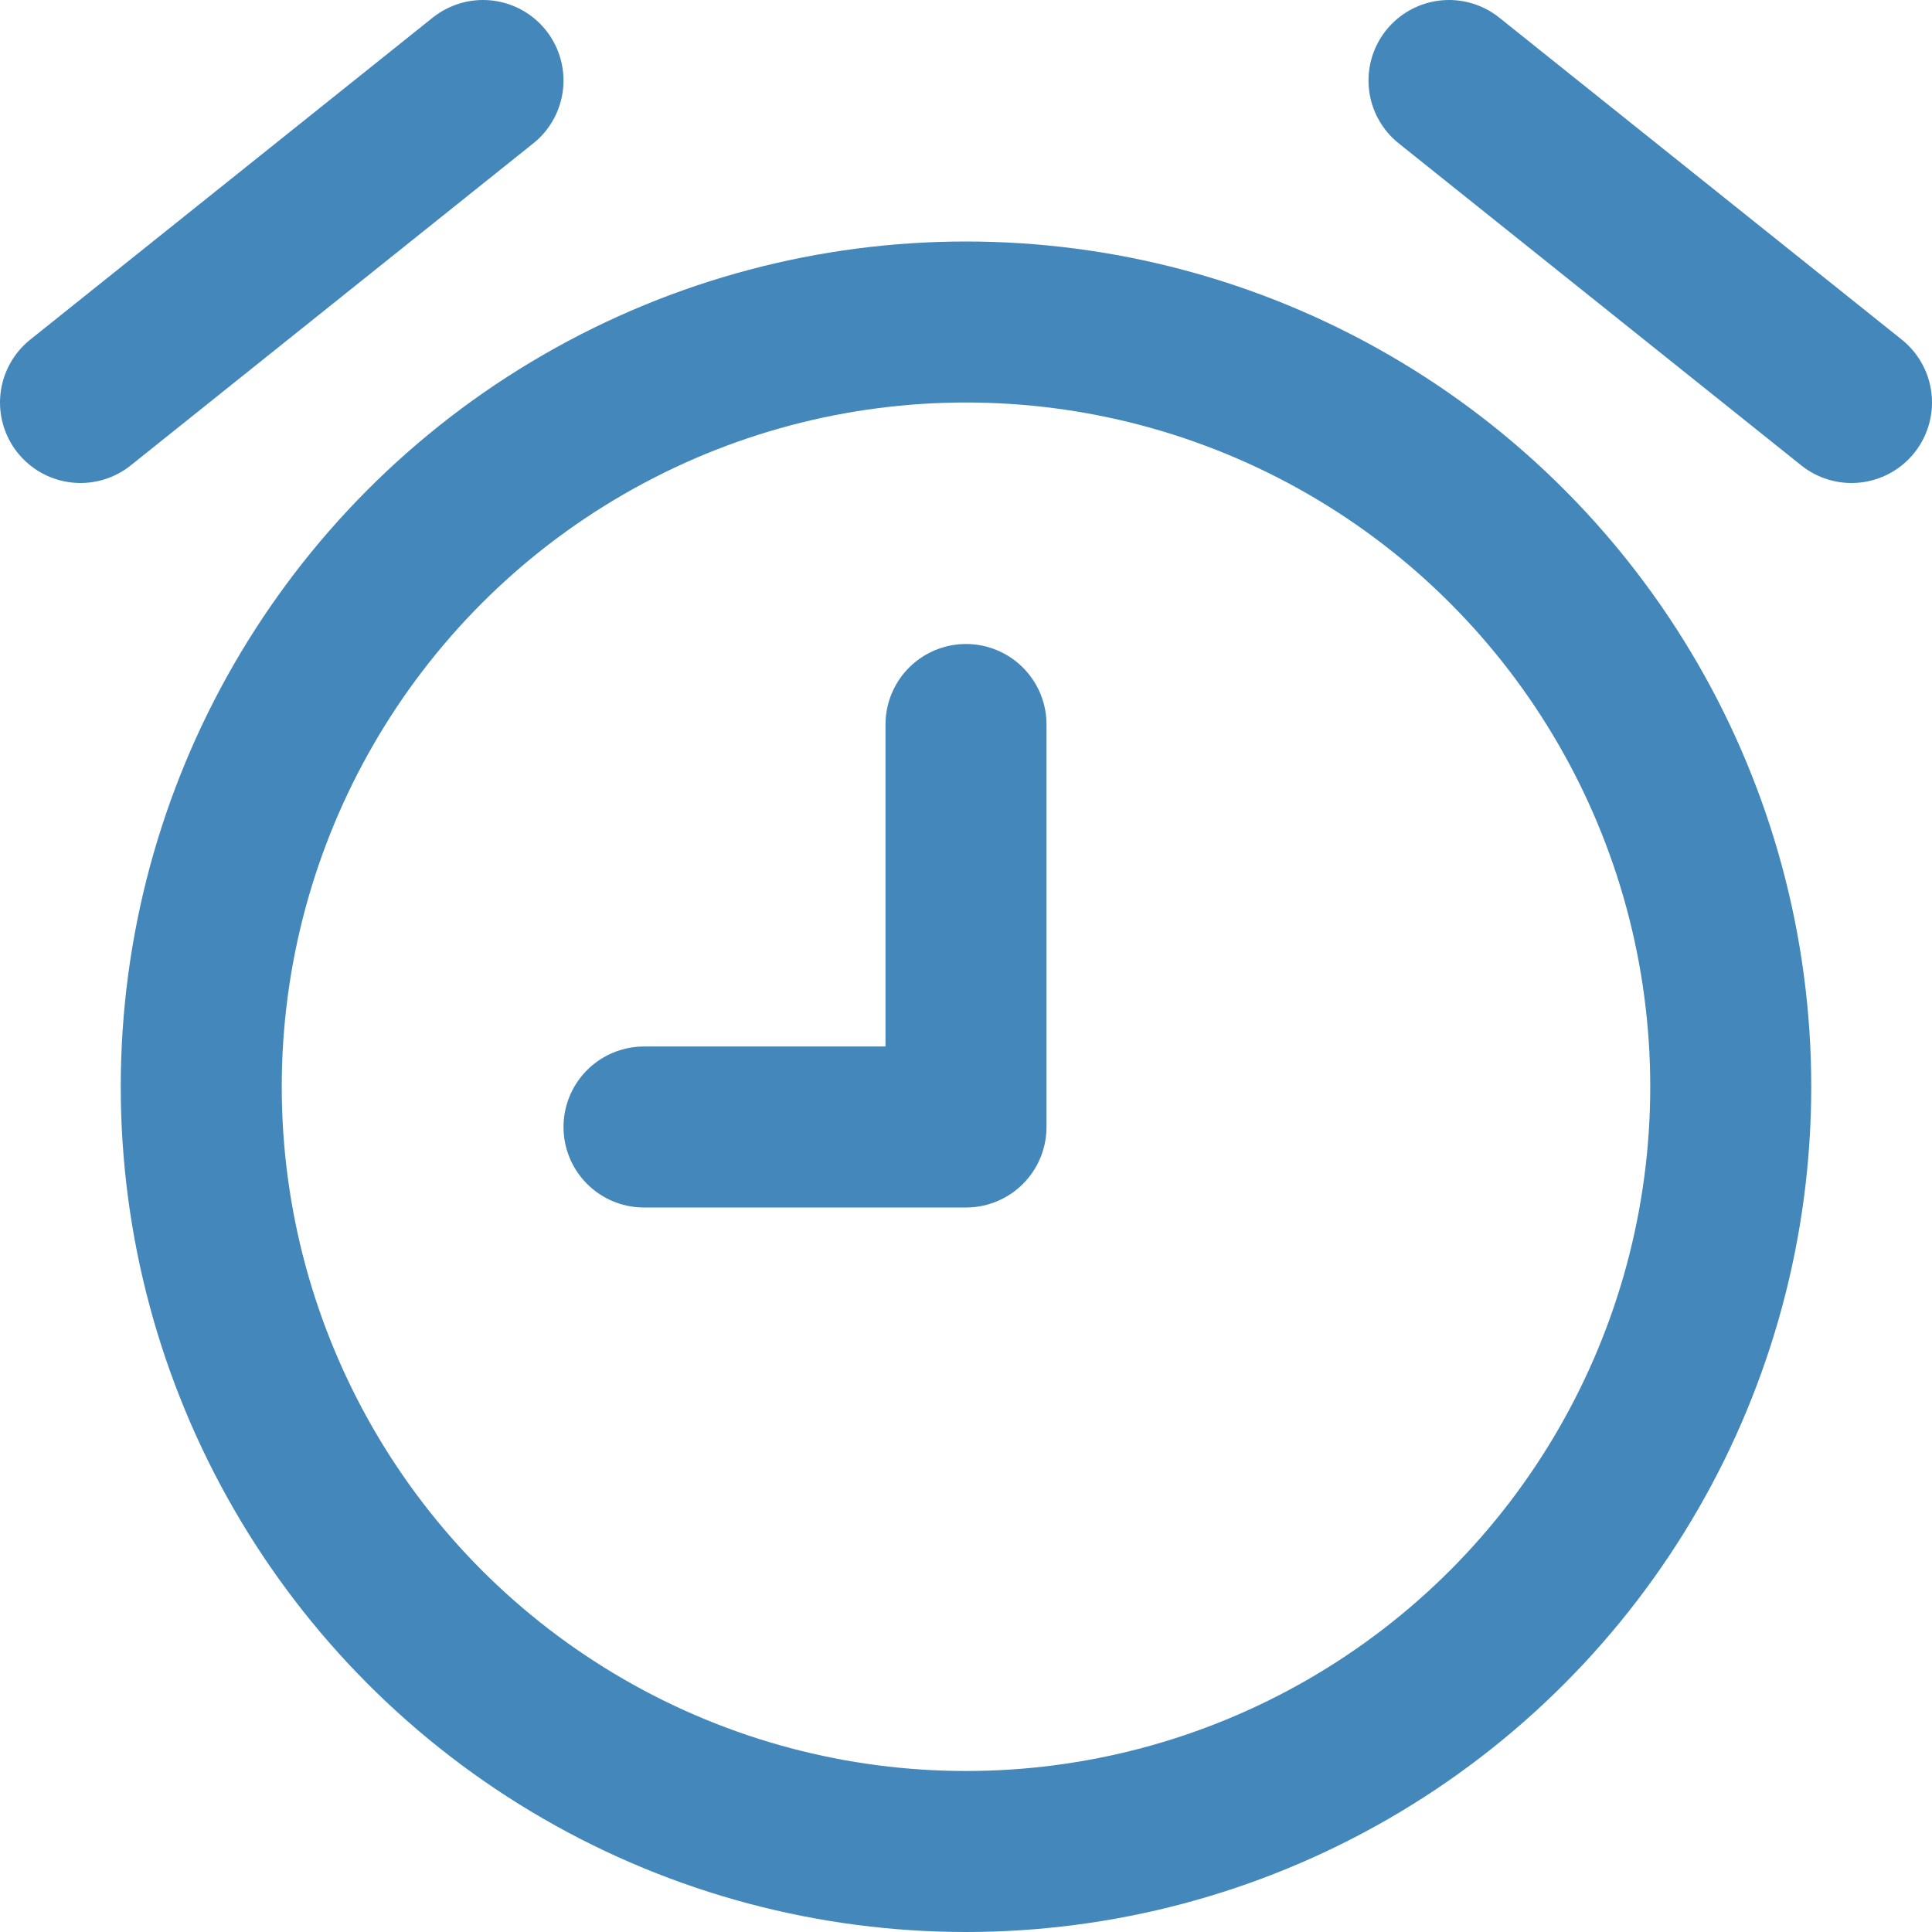 <svg enable-background="new 0 0 24 24" viewBox="0 0 24 24" xmlns="http://www.w3.org/2000/svg"><g style="fill:none;stroke:#48B;stroke-width:2;stroke-linecap:round;stroke-linejoin:round;stroke-miterlimit:10"><circle cx="12" cy="13.5" r="9.5"/><path d="m8 14h4v-5"/><path d="m1 5 5-4"/><path d="m23 5-5-4"/></g></svg>